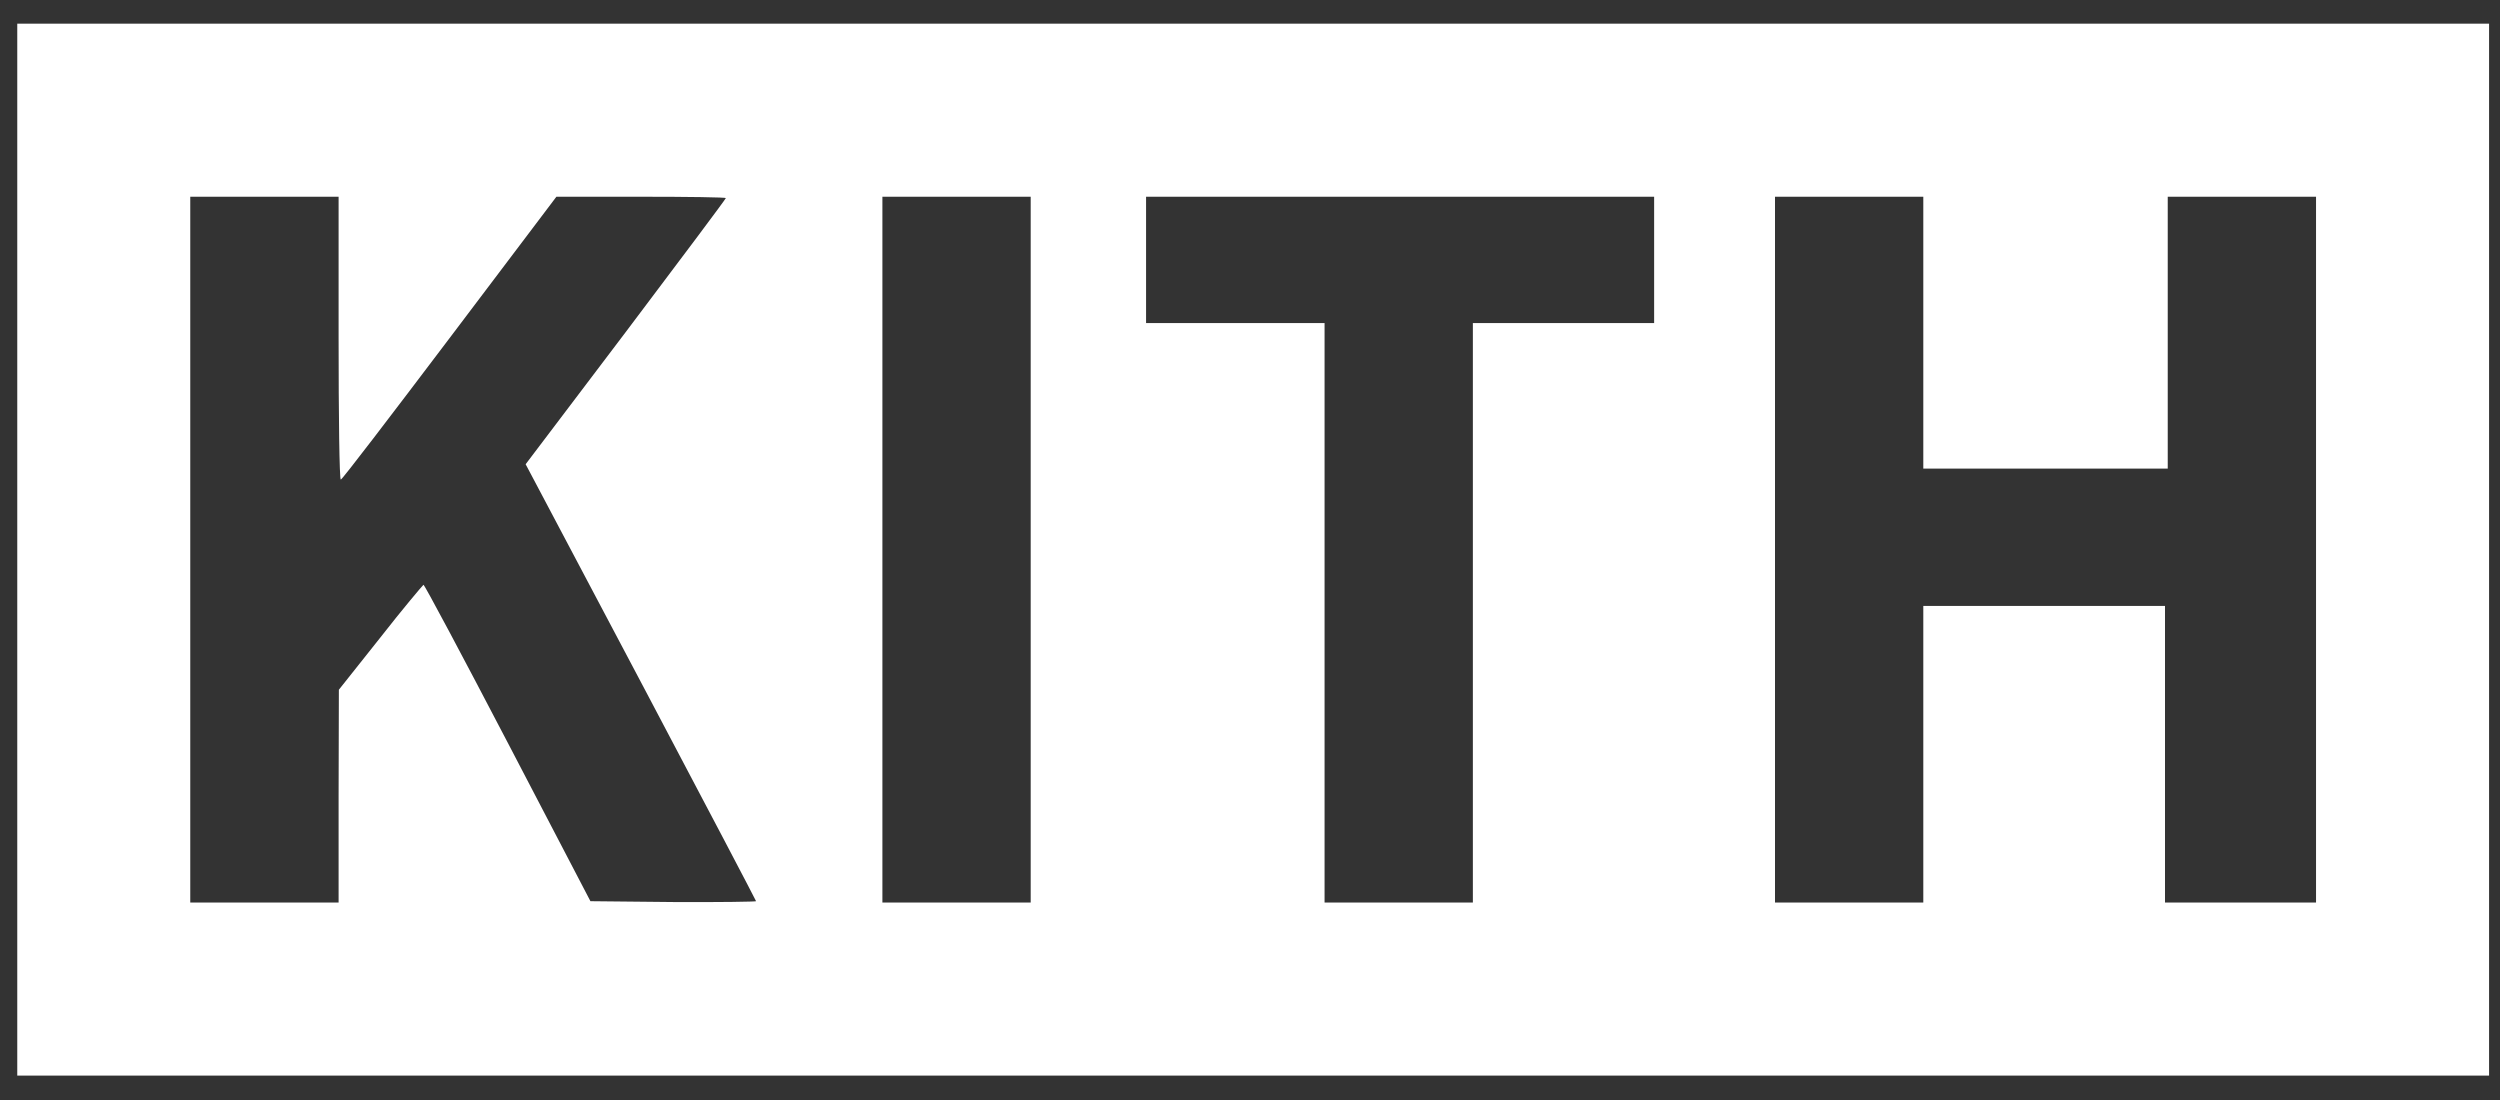 <svg width="75" height="33" viewBox="0 0 75 33" fill="none" xmlns="http://www.w3.org/2000/svg">
<rect x="0" y="0" width="75" height="33" fill="#333333" stroke="none"/>
<g clip-path="url(#clip0_373_3308)">
<path d="M0.518 16.489V32.268H74.672V0.711H0.518V16.489ZM10.158 10.145C10.158 12.477 10.182 14.388 10.224 14.388C10.265 14.388 11.723 12.477 13.486 10.145L16.692 5.902H19.238C20.63 5.902 21.775 5.918 21.775 5.943C21.775 5.968 20.424 7.772 18.776 9.956L15.769 13.927L15.9 14.174C15.975 14.314 17.532 17.256 19.361 20.716C21.19 24.177 22.682 27.019 22.682 27.036C22.682 27.052 21.561 27.069 20.193 27.061L17.713 27.036L15.233 22.282C13.865 19.662 12.728 17.527 12.704 17.544C12.679 17.561 12.086 18.261 11.41 19.126L10.166 20.692L10.158 23.88V27.077H5.708V5.902H10.158V10.145ZM30.921 16.489V27.077H26.472V5.902H30.921V16.489ZM49.624 7.797V9.692H44.186V27.077H39.737V9.692H34.382V5.902H49.624V7.797ZM57.699 9.98V14.059H65.032V5.902H69.481V27.077H64.95V18.178H57.699V27.077H53.25V5.902H57.699V9.98Z" fill="white"/>
</g>
<defs>
<clipPath id="clip0_373_3308">
<rect width="74.155" height="31.557" fill="white" transform="translate(0.518 0.711)"/>
</clipPath>
</defs>
</svg>
